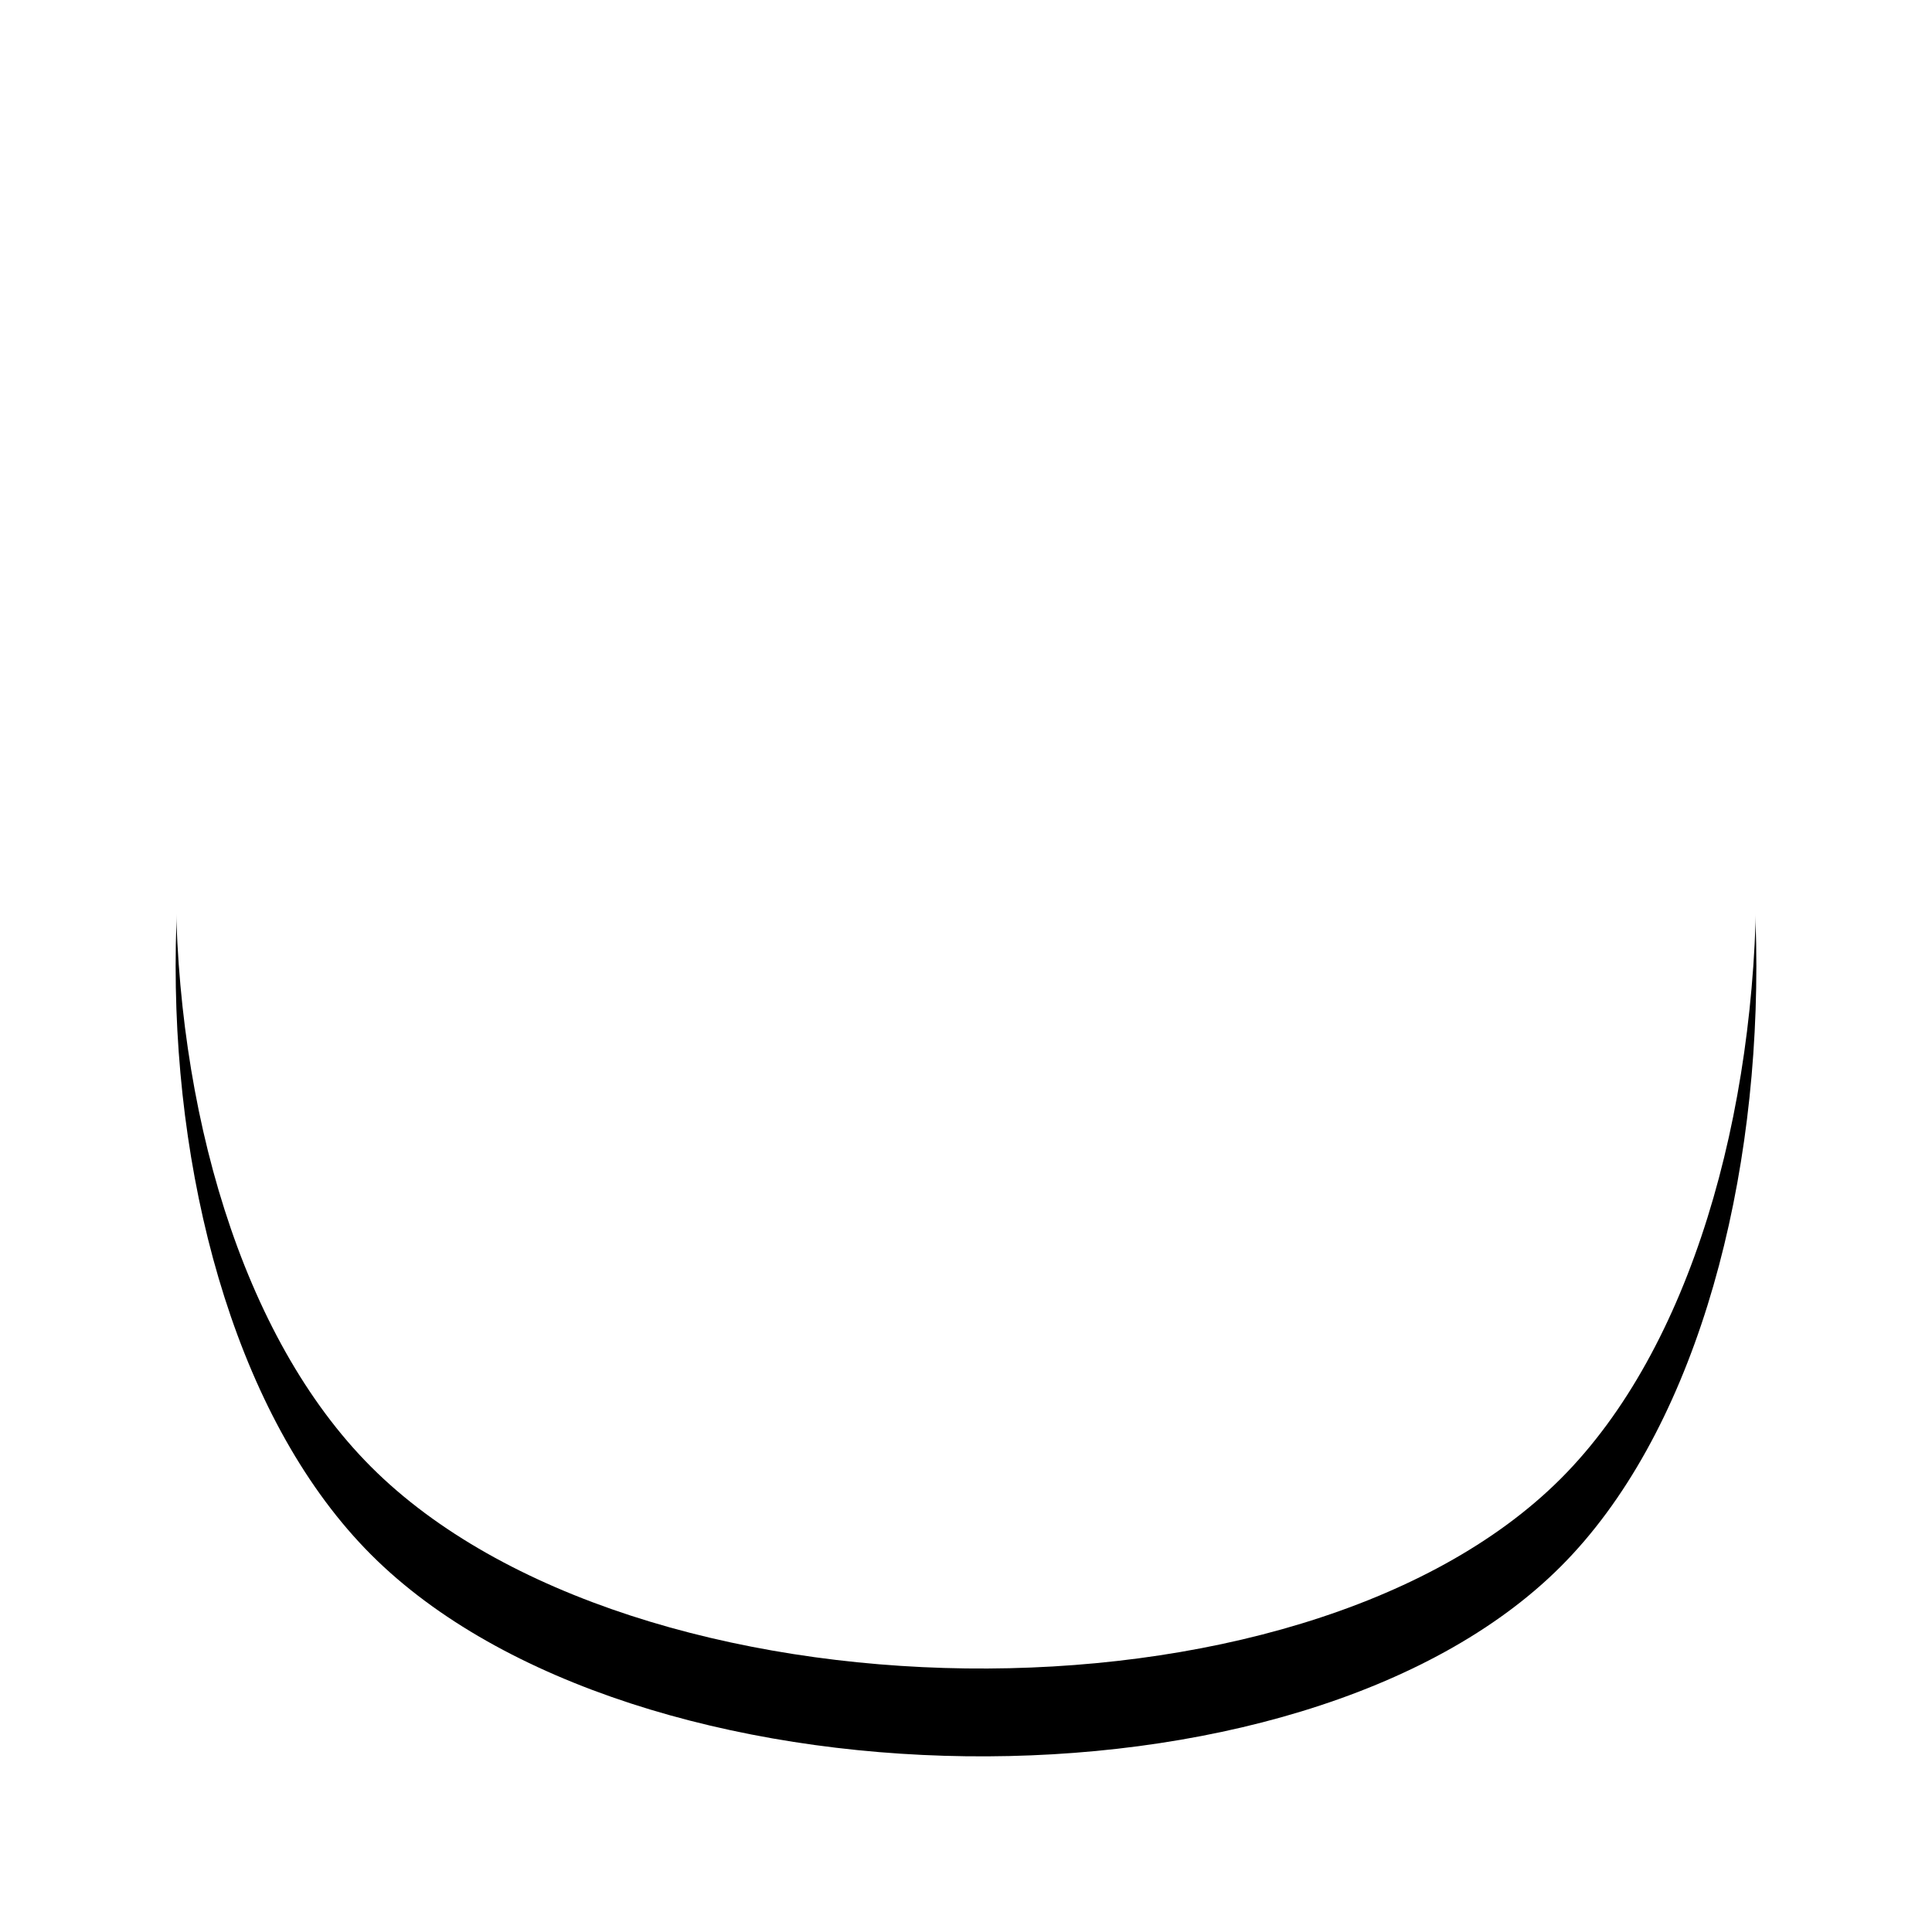 <?xml version="1.0" encoding="UTF-8"?>
<svg width="44px" height="44px" viewBox="0 0 44 44" version="1.1" xmlns="http://www.w3.org/2000/svg" xmlns:xlink="http://www.w3.org/1999/xlink">
    <title>选中效果</title>
    <defs>
        <path d="M64.455,1036.41 C70.396,1042.35 85.604,1042.615 91.545,1036.676 C97.485,1030.736 97.485,1015.264 91.545,1009.324 C85.604,1003.385 70.396,1003.65 64.455,1009.59 C58.515,1015.529 58.515,1030.471 64.455,1036.41 Z" id="path-1"></path>
        <filter x="-19.4%" y="-13.9%" width="138.9%" height="138.9%" filterUnits="objectBoundingBox" id="filter-2">
            <feOffset dx="0" dy="2" in="SourceAlpha" result="shadowOffsetOuter1"></feOffset>
            <feGaussianBlur stdDeviation="2" in="shadowOffsetOuter1" result="shadowBlurOuter1"></feGaussianBlur>
            <feColorMatrix values="0 0 0 0 0.33   0 0 0 0 0.351   0 0 0 0 0.37  0 0 0 0.4 0" type="matrix" in="shadowBlurOuter1"></feColorMatrix>
        </filter>
    </defs>
    <g id="首页" stroke="none" stroke-width="1" fill="none" fill-rule="evenodd">
        <g id="选中效果" transform="translate(-56, -1003)">
            <use fill="black" fill-opacity="1" filter="url(#filter-2)" xlink:href="#path-1"></use>
            <use fill="#FFFFFF" fill-rule="evenodd" xlink:href="#path-1"></use>
        </g>
    </g>
</svg>